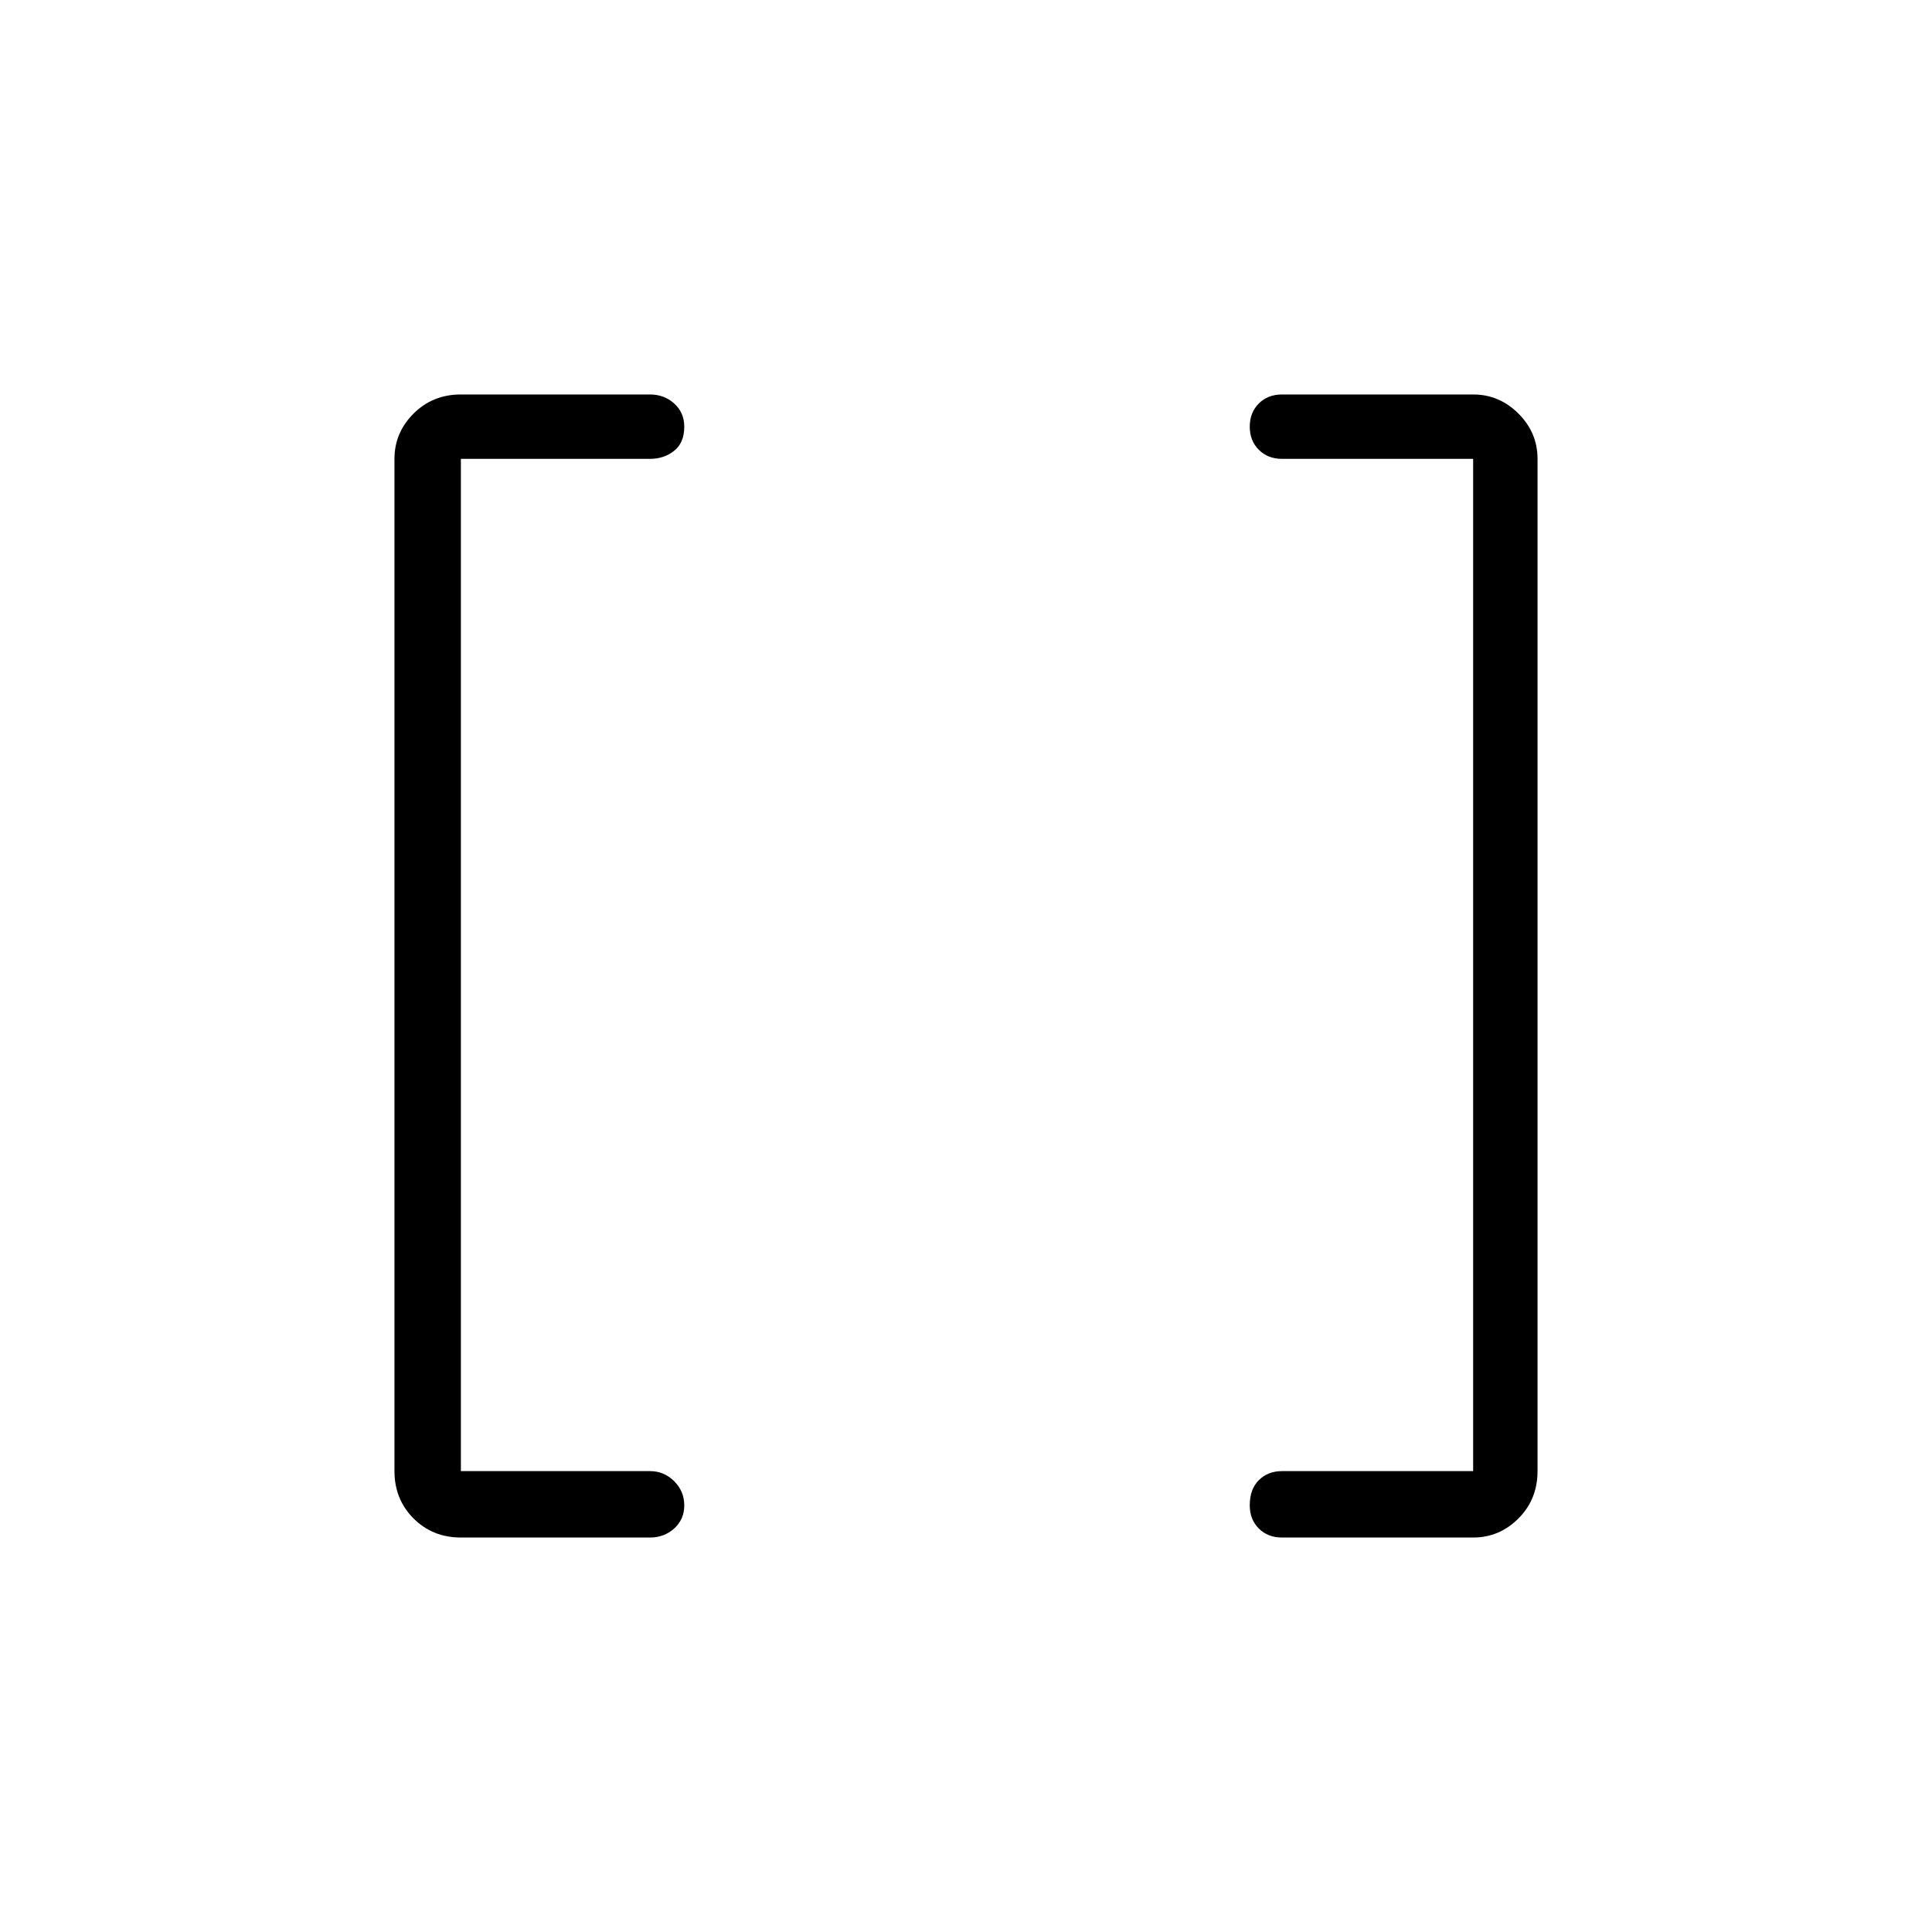 <svg xmlns="http://www.w3.org/2000/svg" height="40" width="40"><path d="M30.5 30.458V9.5H26.542Q26.25 9.5 26.062 9.312Q25.875 9.125 25.875 8.833Q25.875 8.542 26.062 8.354Q26.25 8.167 26.542 8.167H30.5Q31.042 8.167 31.438 8.563Q31.833 8.958 31.833 9.5V30.458Q31.833 31.042 31.438 31.438Q31.042 31.833 30.5 31.833H26.542Q26.25 31.833 26.062 31.646Q25.875 31.458 25.875 31.167Q25.875 30.833 26.062 30.646Q26.25 30.458 26.542 30.458ZM9.542 30.458H13.458Q13.75 30.458 13.958 30.667Q14.167 30.875 14.167 31.167Q14.167 31.458 13.958 31.646Q13.75 31.833 13.458 31.833H9.542Q8.958 31.833 8.562 31.438Q8.167 31.042 8.167 30.458V9.5Q8.167 8.958 8.562 8.563Q8.958 8.167 9.542 8.167H13.458Q13.75 8.167 13.958 8.354Q14.167 8.542 14.167 8.833Q14.167 9.167 13.958 9.333Q13.75 9.5 13.458 9.5H9.542Z"/></svg>